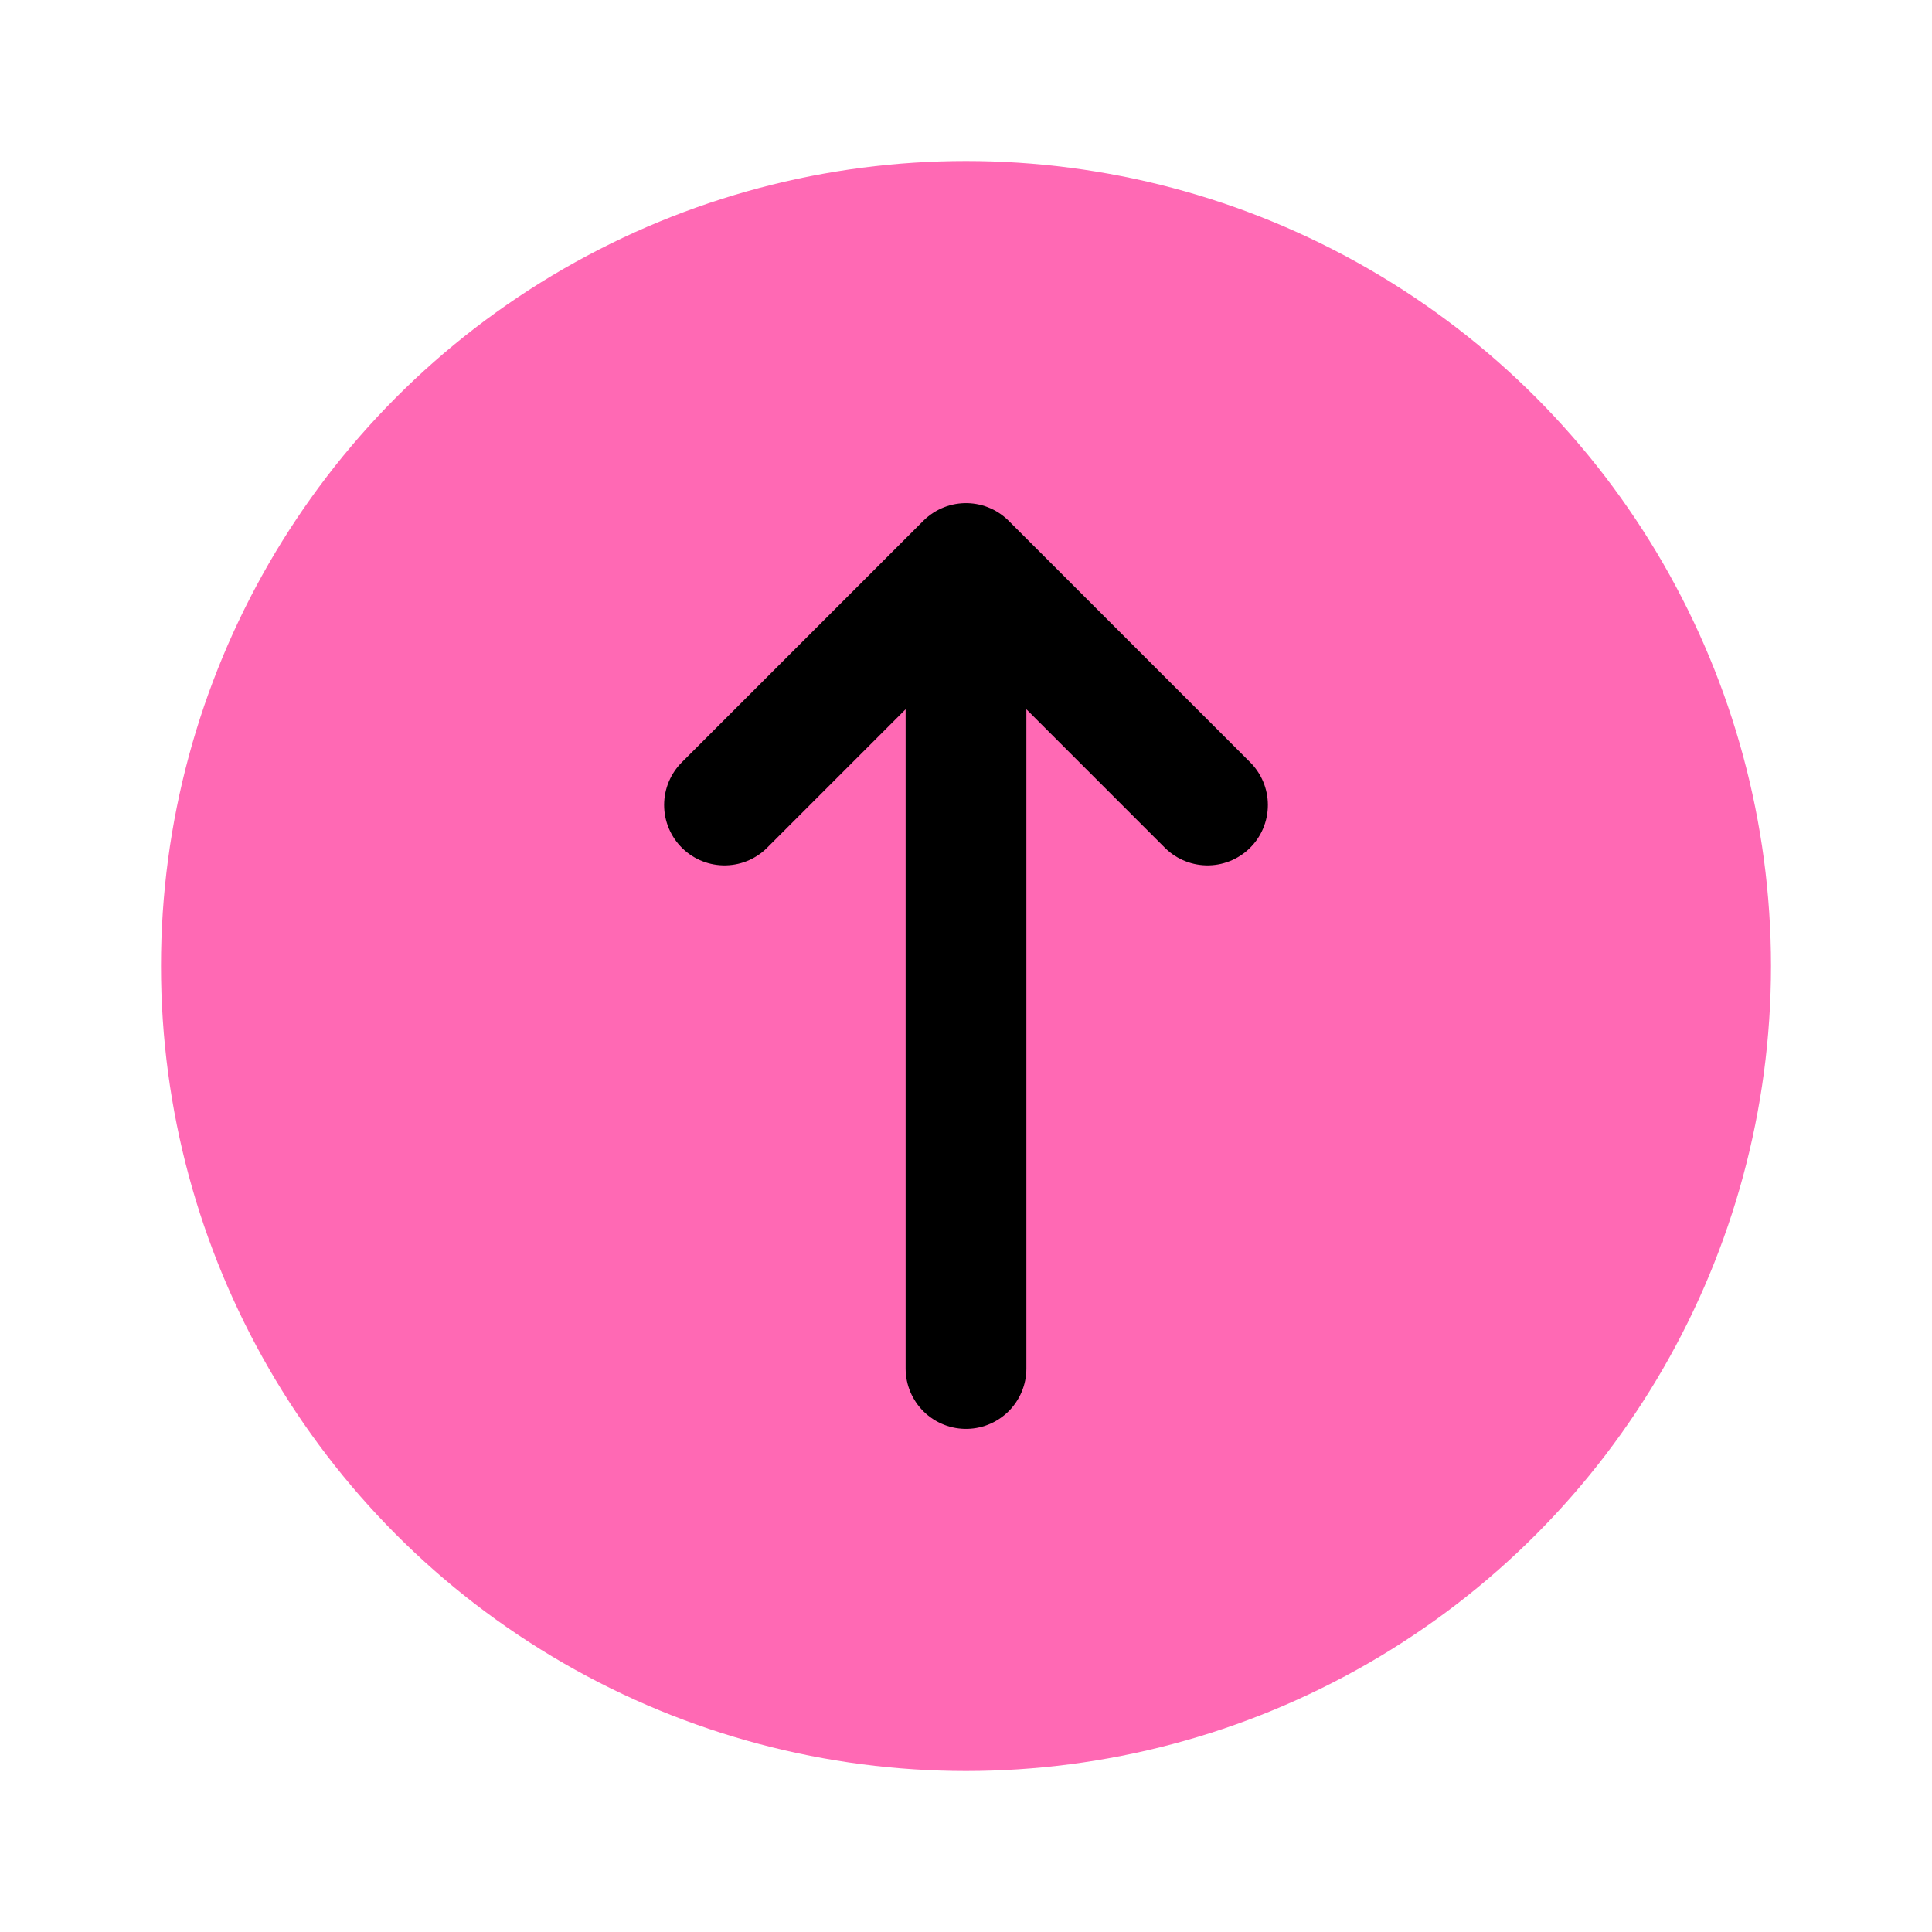<svg width="48" height="48" viewBox="0 0 48 48" fill="none" xmlns="http://www.w3.org/2000/svg">
<circle cx="24" cy="24" r="20" fill="#FF69B4"/>
<path d="M18 20L24 14L30 20M24 14V34" stroke="#000000" stroke-width="3" stroke-linecap="round" stroke-linejoin="round"/>
</svg>